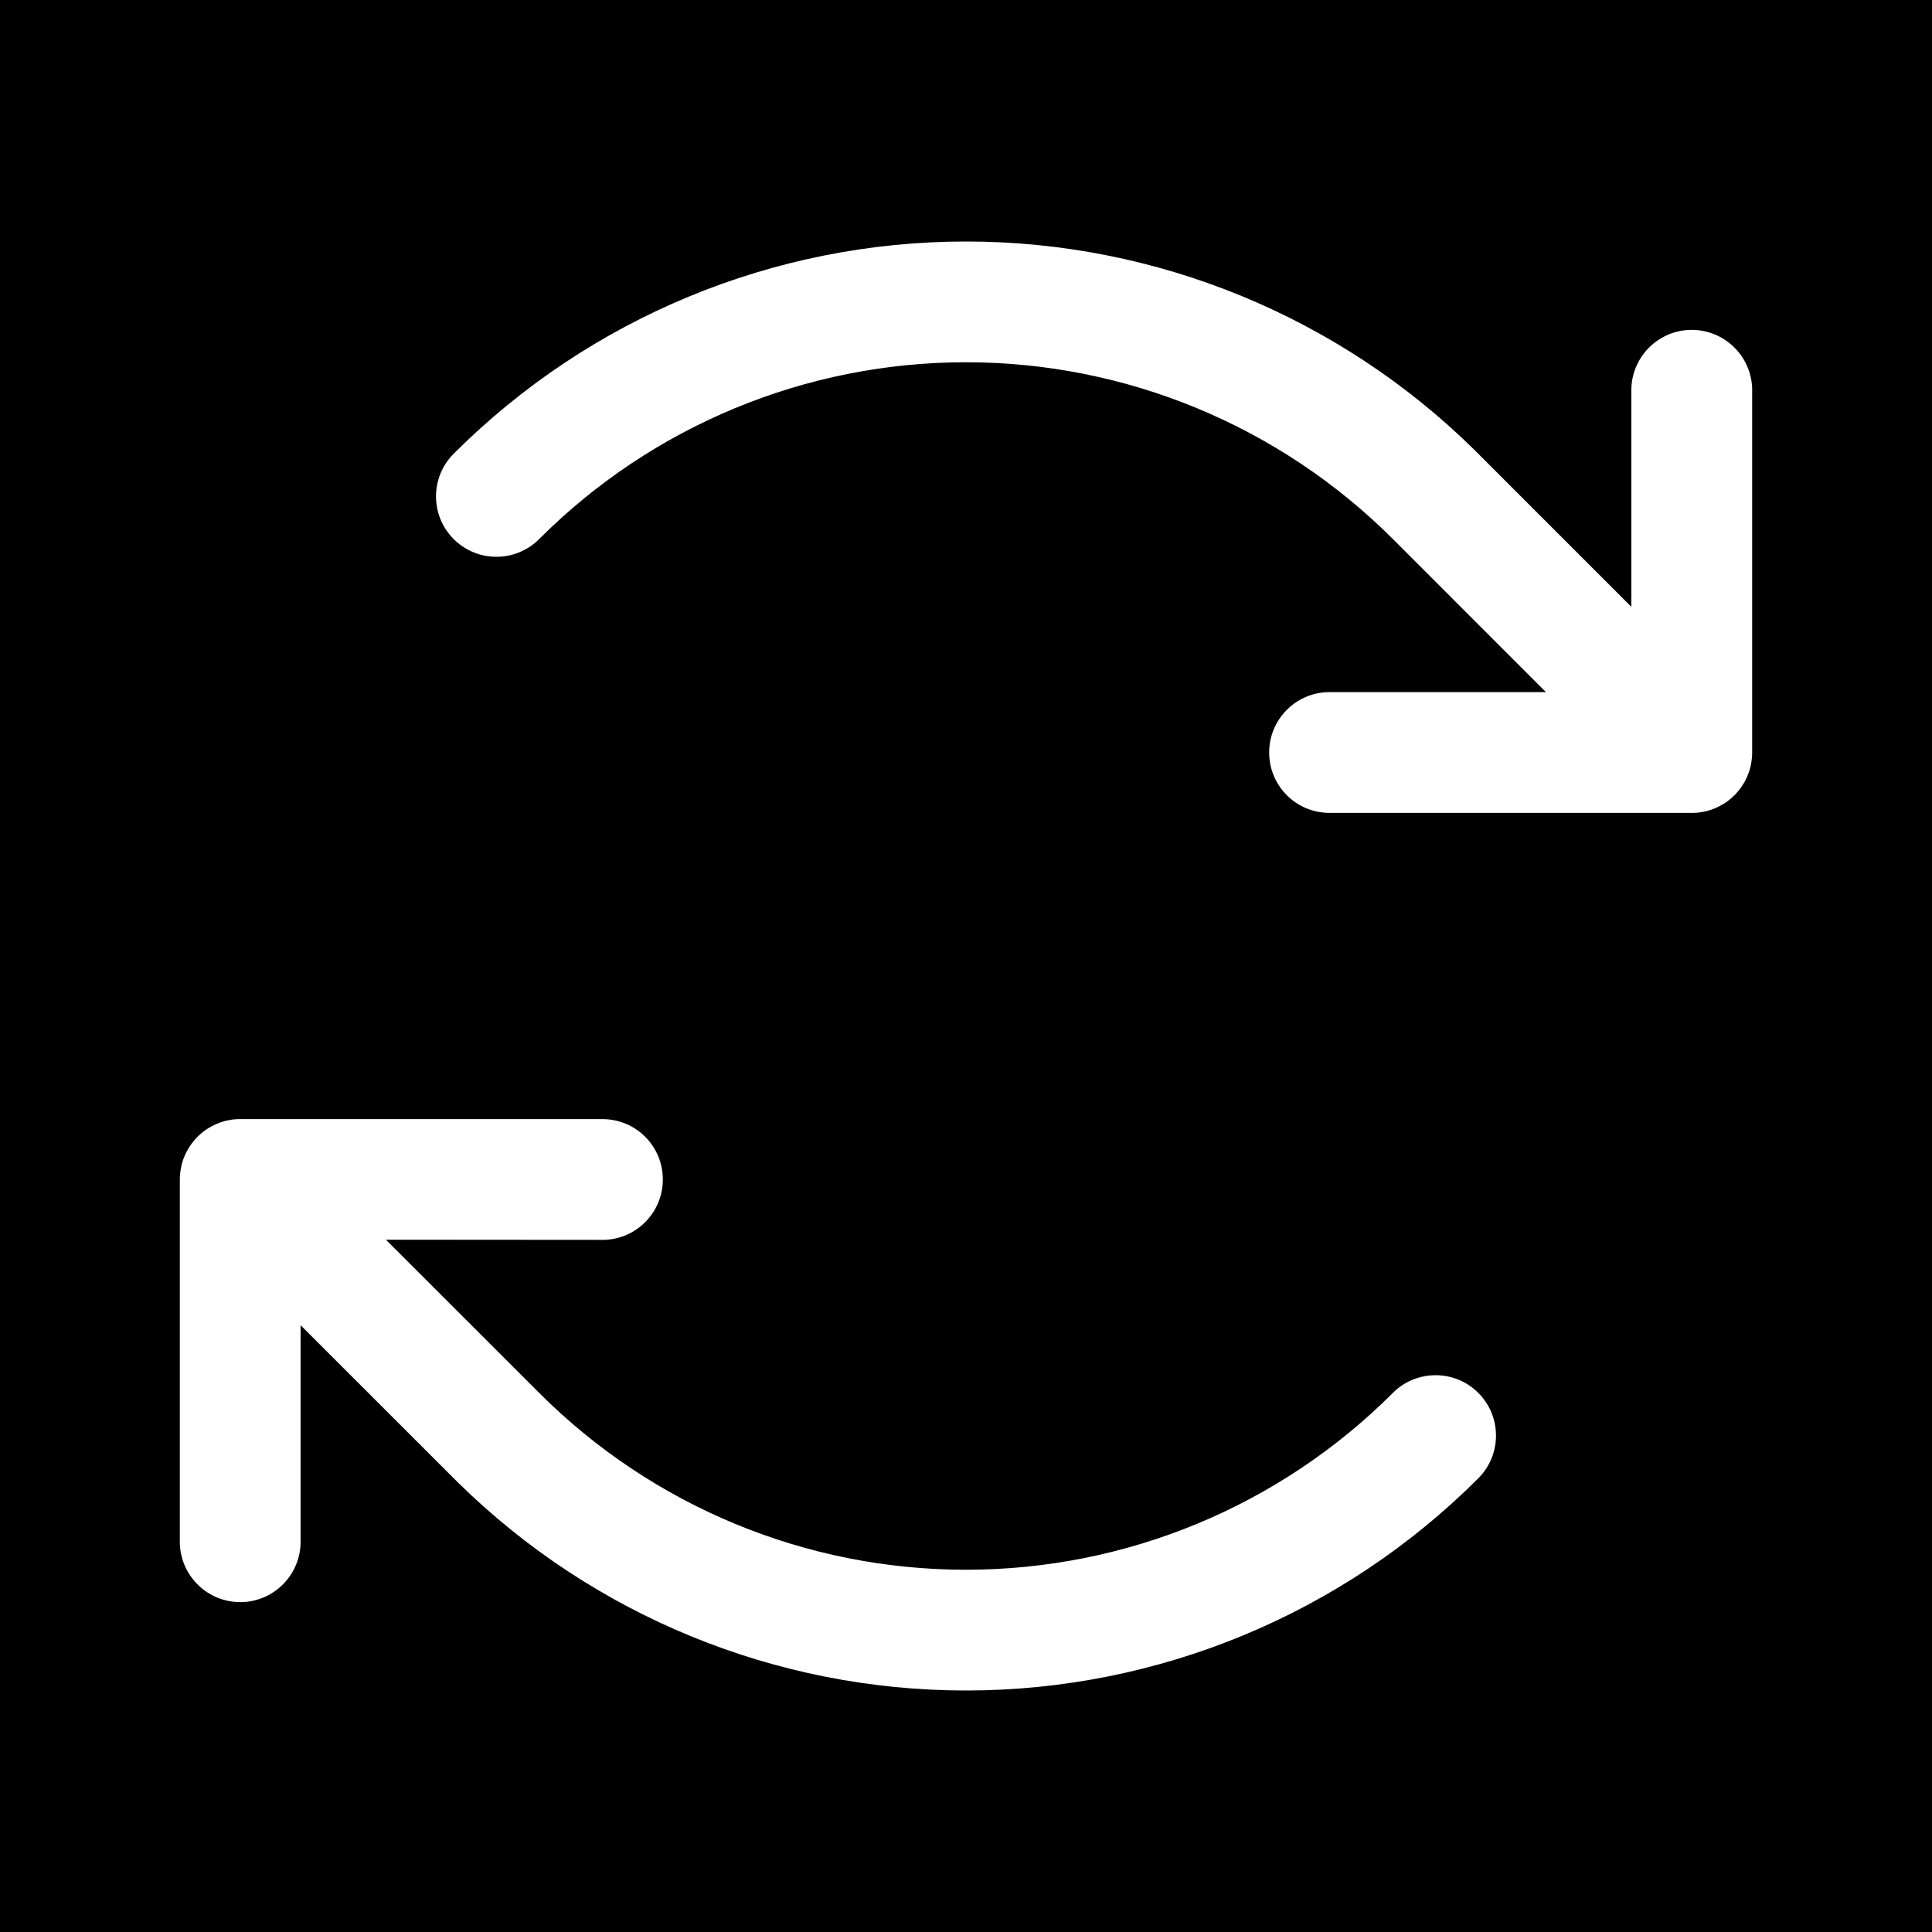 <svg xmlns="http://www.w3.org/2000/svg" width="24" height="24" viewBox="0 0 24 24" style="background:#000">
    <g fill="none" fill-rule="evenodd">
        <g>
            <path fill="#000" d="M0 0H24V24H0z"/>
            <g>
                <path d="M0 0H24V24H0z"/>
                <path fill="#FFF" fill-rule="nonzero" d="M7.484 13.902c.415 0 .75.335.75.75 0 .406-.323.737-.726.75L4.794 15.4l1.903 1.902C8.103 18.71 10.01 19.5 12 19.5c1.99 0 3.897-.79 5.303-2.197.293-.293.768-.293 1.061 0 .293.293.293.768 0 1.061C16.676 20.052 14.387 21 12 21c-2.363 0-4.63-.93-6.313-2.586l-1.953-1.952v2.69c0 .406-.323.737-.726.75h-.024c-.406 0-.737-.324-.75-.727v-4.54l.004-.06-.004.077c0-.047.005-.093.013-.137l.006-.032c.006-.025.013-.05.021-.074l.008-.022c.01-.027.022-.053.035-.078l.009-.016c.033-.061.074-.116.121-.165l.007-.007.02-.019c.019-.017.039-.034.06-.05l-.08.07c.035-.035.071-.066.11-.092.018-.012.036-.023.055-.033l.044-.023c.023-.011.047-.021.072-.03l.018-.006c.028-.01.057-.017.087-.022l.037-.007c.027-.004.055-.006.084-.007h4.523zM12 3c2.363 0 4.63.93 6.313 2.586l1.952 1.952v-2.69c0-.406.324-.737.727-.75h.024c.406 0 .737.324.75.727v4.523l-.001.03-.003.045.004-.075c0 .047-.005.093-.013.137l-.006.032c-.006.025-.013.05-.021.074l-.009.023c-.008.02-.016.041-.026.061l-.02.04-.03.046c-.007.013-.016.025-.025.037-.019.025-.04.05-.062.073l-.008.008-.011.01c-.022.022-.045.04-.068.059l.079-.07c-.035.035-.071.066-.11.092-.018.012-.036.023-.055.033l-.044.023c-.023.011-.047.021-.072.03l-.018.006c-.028.01-.057.017-.087.022l-.037.007c-.027.004-.055.006-.084.007h-4.523c-.415 0-.75-.335-.75-.75 0-.406.323-.737.726-.75h2.712l-1.9-1.901C15.896 5.29 13.988 4.5 12 4.5c-1.99 0-3.897.79-5.303 2.197-.293.293-.768.293-1.061 0-.293-.293-.293-.768 0-1.061C7.324 3.948 9.613 3 12 3z"/>
            </g>
        </g>
    </g>
</svg>
